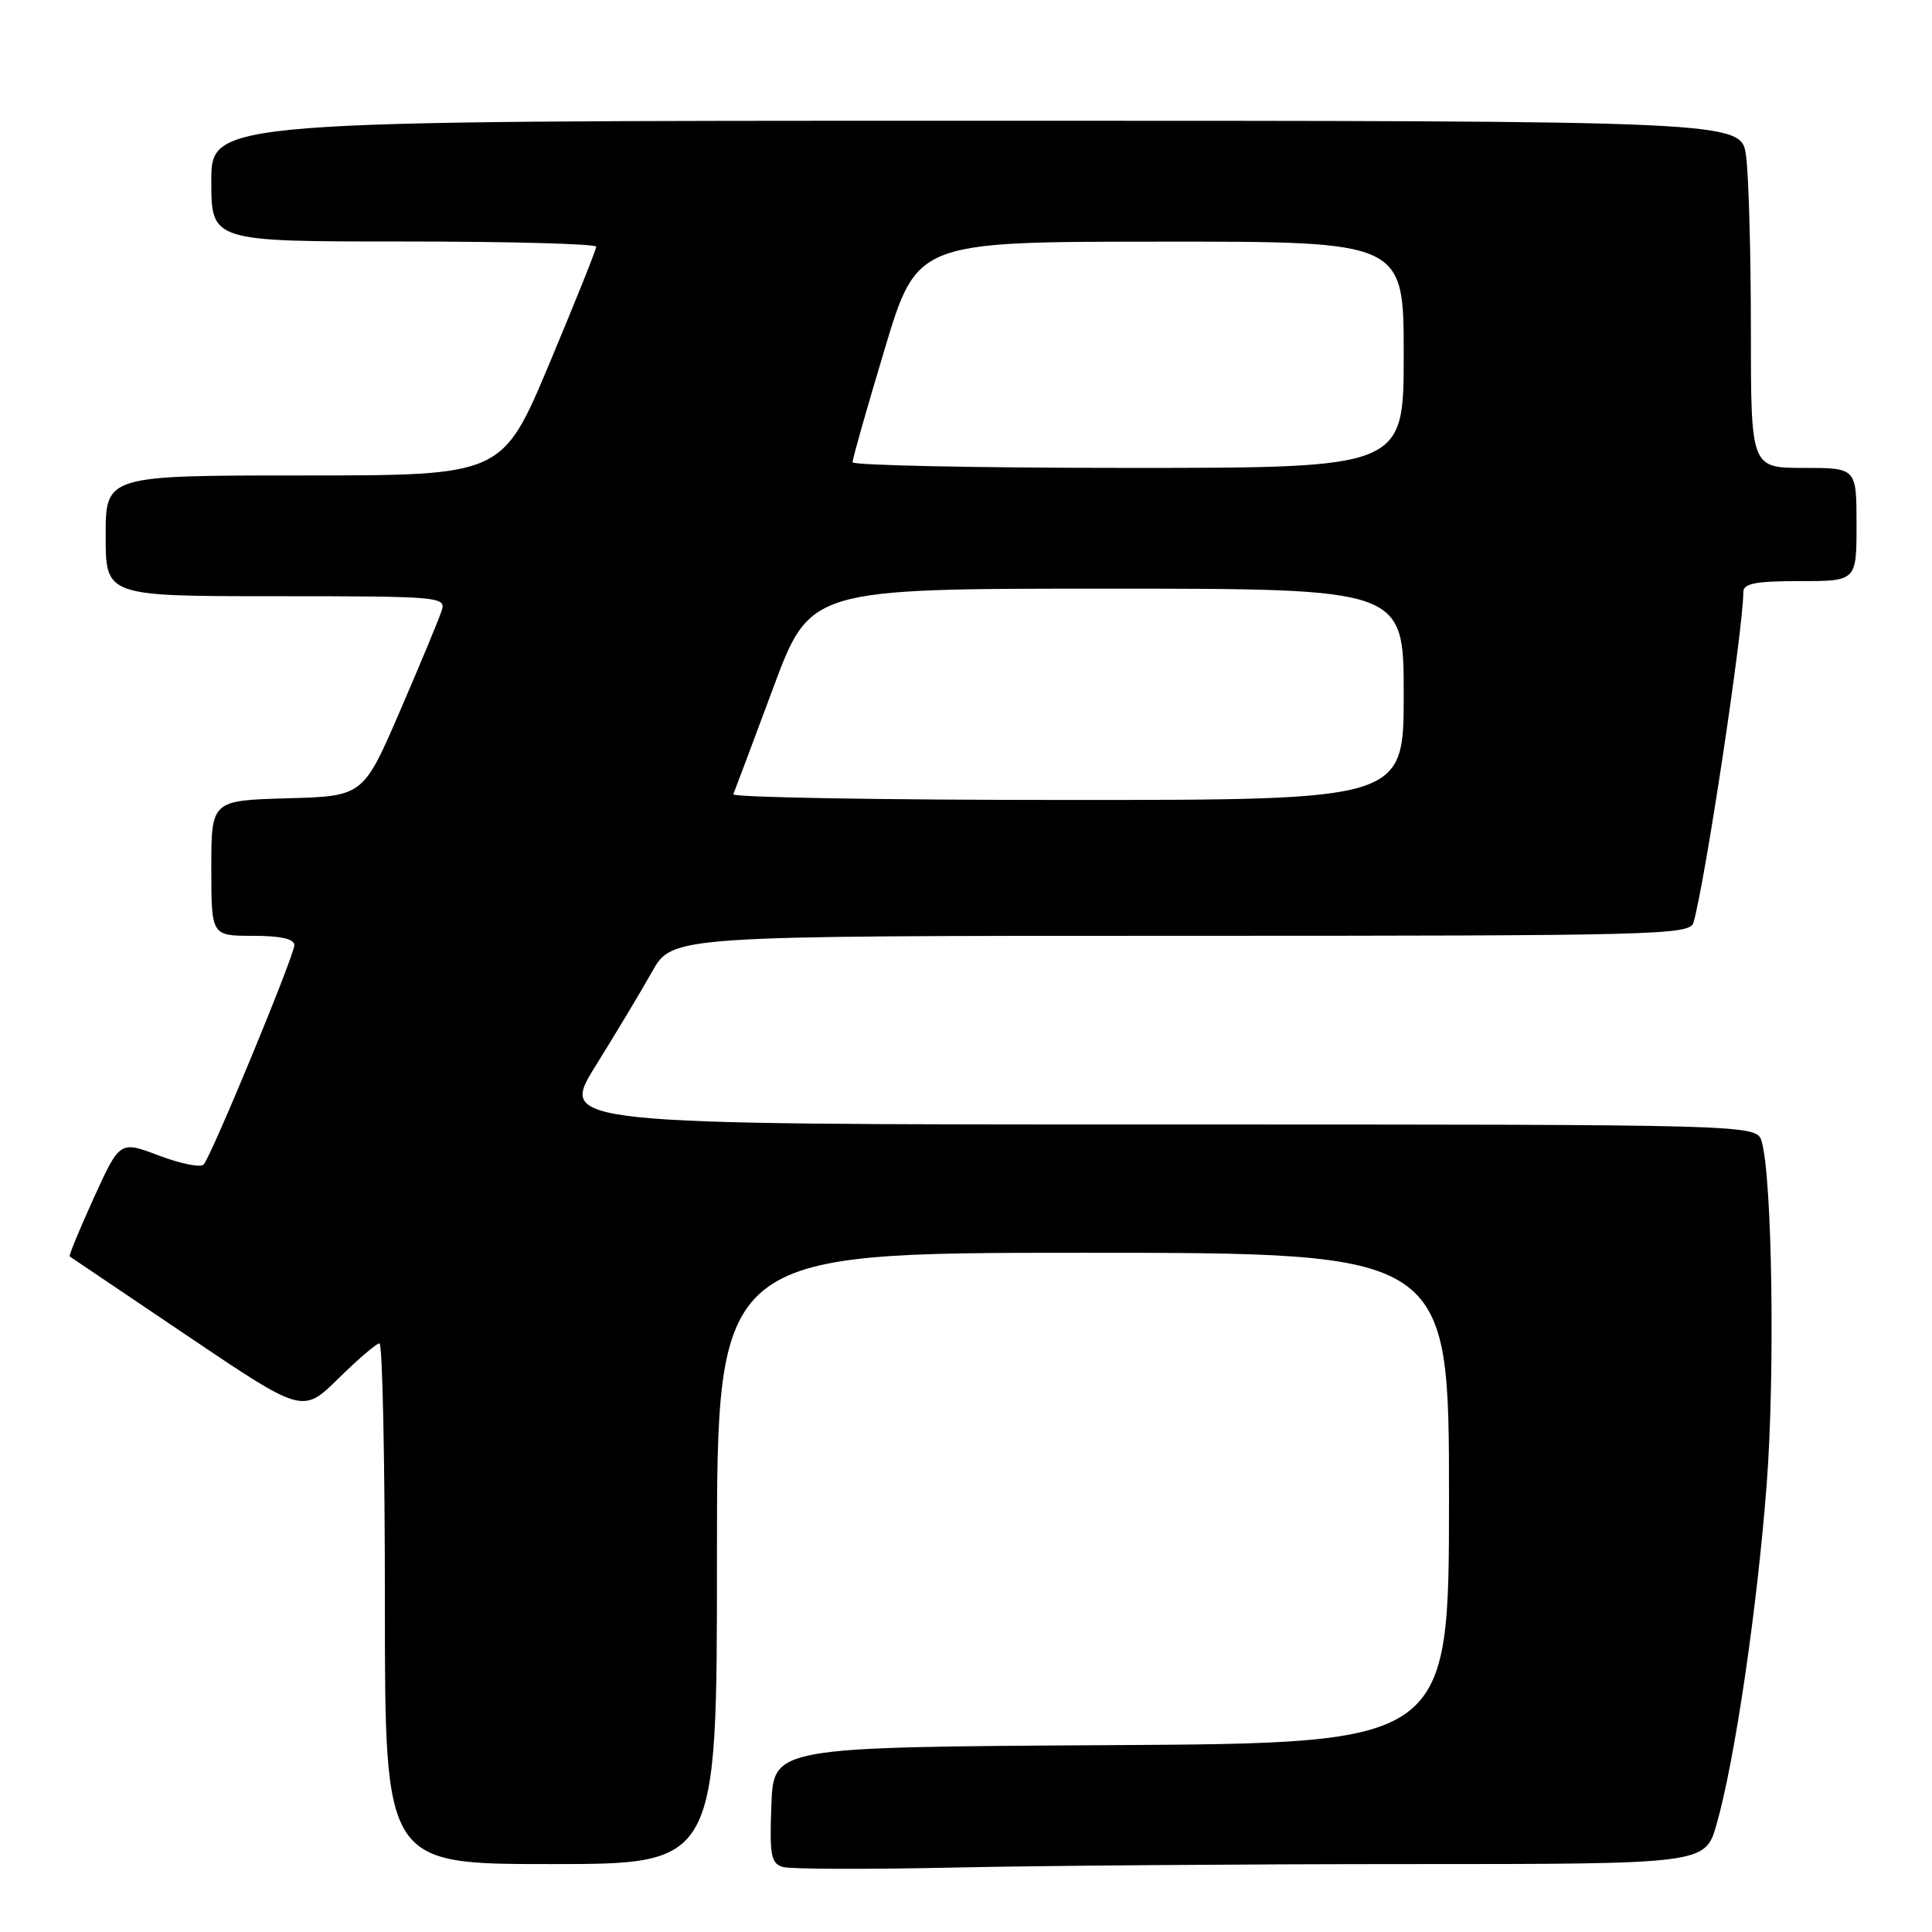 <?xml version="1.0" encoding="UTF-8" standalone="no"?>
<!DOCTYPE svg PUBLIC "-//W3C//DTD SVG 1.1//EN" "http://www.w3.org/Graphics/SVG/1.1/DTD/svg11.dtd" >
<svg xmlns="http://www.w3.org/2000/svg" xmlns:xlink="http://www.w3.org/1999/xlink" version="1.1" viewBox="0 0 256 256">
 <g >
 <path fill="currentColor"
d=" M 186.63 247.00 C 225.94 247.00 225.94 247.00 227.45 241.75 C 229.85 233.38 232.82 213.27 234.09 196.75 C 235.21 182.19 234.83 156.01 233.43 151.25 C 232.77 149.00 232.77 149.00 153.43 149.00 C 74.09 149.00 74.09 149.00 78.91 141.25 C 81.56 136.99 84.94 131.36 86.41 128.75 C 89.08 124.00 89.08 124.00 156.47 124.00 C 219.79 124.00 223.90 123.89 224.39 122.25 C 225.89 117.19 231.00 83.36 231.00 78.45 C 231.00 77.31 232.62 77.00 238.50 77.00 C 246.00 77.00 246.00 77.00 246.00 69.50 C 246.00 62.00 246.00 62.00 239.00 62.00 C 232.00 62.00 232.00 62.00 232.00 43.64 C 232.00 33.54 231.71 23.19 231.36 20.64 C 230.73 16.00 230.73 16.00 129.36 16.00 C 28.00 16.00 28.00 16.00 28.00 24.00 C 28.00 32.00 28.00 32.00 53.50 32.00 C 67.53 32.00 79.00 32.31 79.00 32.69 C 79.00 33.08 76.20 40.05 72.79 48.19 C 66.57 63.00 66.57 63.00 40.29 63.00 C 14.00 63.00 14.00 63.00 14.00 71.00 C 14.00 79.00 14.00 79.00 36.57 79.00 C 58.15 79.00 59.11 79.08 58.54 80.87 C 58.22 81.90 55.74 87.86 53.04 94.12 C 48.13 105.50 48.13 105.50 38.06 105.78 C 28.00 106.07 28.00 106.07 28.00 115.03 C 28.00 124.00 28.00 124.00 33.50 124.00 C 37.20 124.00 39.00 124.40 39.00 125.24 C 39.00 126.61 28.08 153.04 26.99 154.30 C 26.61 154.74 23.95 154.21 21.09 153.13 C 15.88 151.15 15.88 151.15 12.43 158.73 C 10.53 162.90 9.09 166.39 9.24 166.49 C 9.38 166.59 16.39 171.32 24.81 176.99 C 40.11 187.31 40.11 187.31 44.84 182.66 C 47.44 180.10 49.89 178.00 50.28 178.00 C 50.68 178.00 51.00 193.53 51.00 212.50 C 51.00 247.00 51.00 247.00 73.00 247.00 C 95.00 247.00 95.00 247.00 95.00 206.50 C 95.00 166.00 95.00 166.00 143.50 166.00 C 192.00 166.00 192.00 166.00 192.00 198.49 C 192.00 230.98 192.00 230.98 147.25 231.24 C 102.50 231.50 102.50 231.50 102.21 239.17 C 101.96 245.82 102.16 246.91 103.71 247.38 C 104.69 247.68 114.91 247.71 126.41 247.46 C 137.91 247.21 165.01 247.00 186.63 247.00 Z  M 97.17 105.24 C 97.35 104.82 99.71 98.52 102.42 91.24 C 107.33 78.00 107.33 78.00 146.67 78.00 C 186.00 78.00 186.00 78.00 186.00 92.00 C 186.00 106.00 186.00 106.00 141.42 106.00 C 116.90 106.00 96.98 105.66 97.17 105.24 Z  M 112.97 61.25 C 112.95 60.84 114.87 54.09 117.22 46.27 C 121.50 32.03 121.50 32.03 153.75 32.02 C 186.00 32.00 186.00 32.00 186.00 47.00 C 186.00 62.00 186.00 62.00 149.50 62.00 C 129.43 62.00 112.99 61.66 112.97 61.25 Z "/>
</g>
</svg>